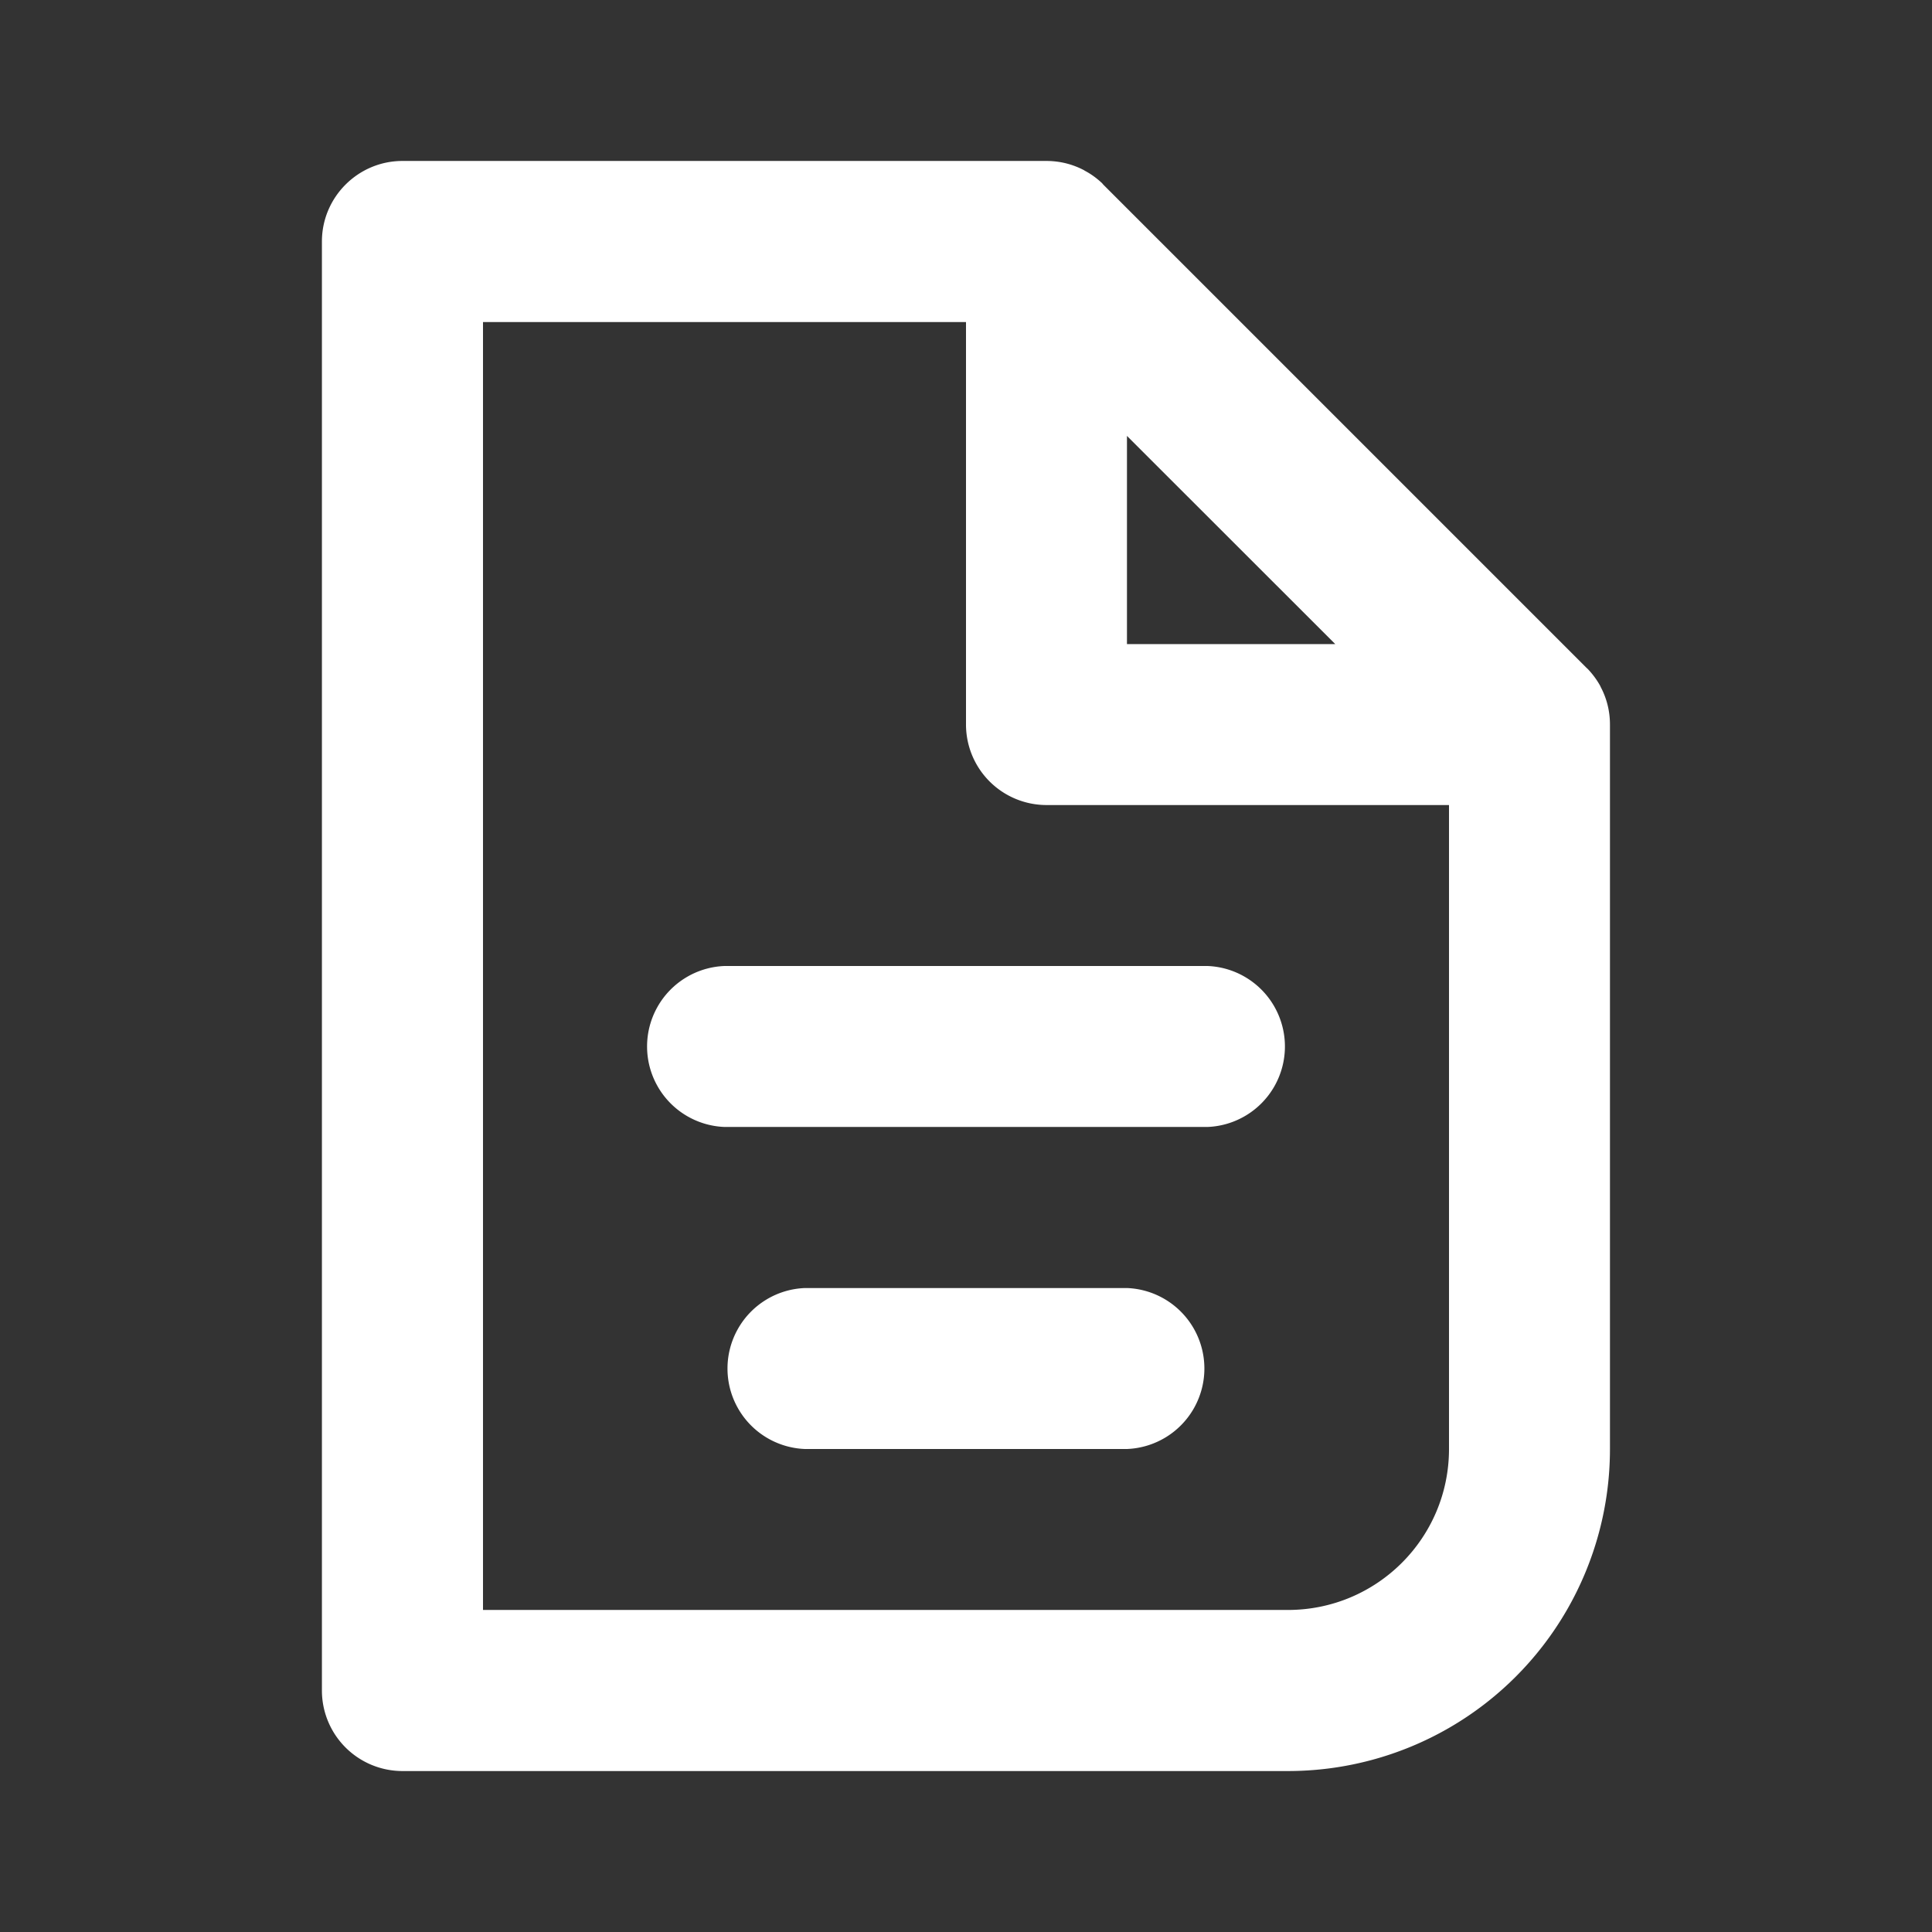 <svg width="16" height="16" fill="none" xmlns="http://www.w3.org/2000/svg"><rect width="100%" height="100%" fill="#333333" stroke="none"/><path fill-rule="evenodd" clip-rule="evenodd" d="M13.255 5.687c.05.093.078.2.078.313v6a2.666 2.666 0 01-2.667 2.667H3.333A.667.667 0 012.666 14V2c0-.368.3-.667.667-.667h5.333c.114 0 .22.028.314.078l.002.002c.052.027.1.062.145.104l.01.012 4 4 .012.011a.682.682 0 01.106.145v.002zM8 2.667H4v10.666h6.666c.737 0 1.334-.596 1.334-1.333V6.667H8.666A.667.667 0 018 6V2.667zM6.667 12h2.666a.667.667 0 000-1.333H6.666a.667.667 0 000 1.333zM6 9.333h4A.667.667 0 0010 8H6a.667.667 0 000 1.333zm5.057-4L9.333 3.61v1.724h1.724z" fill="#fff"/></svg>